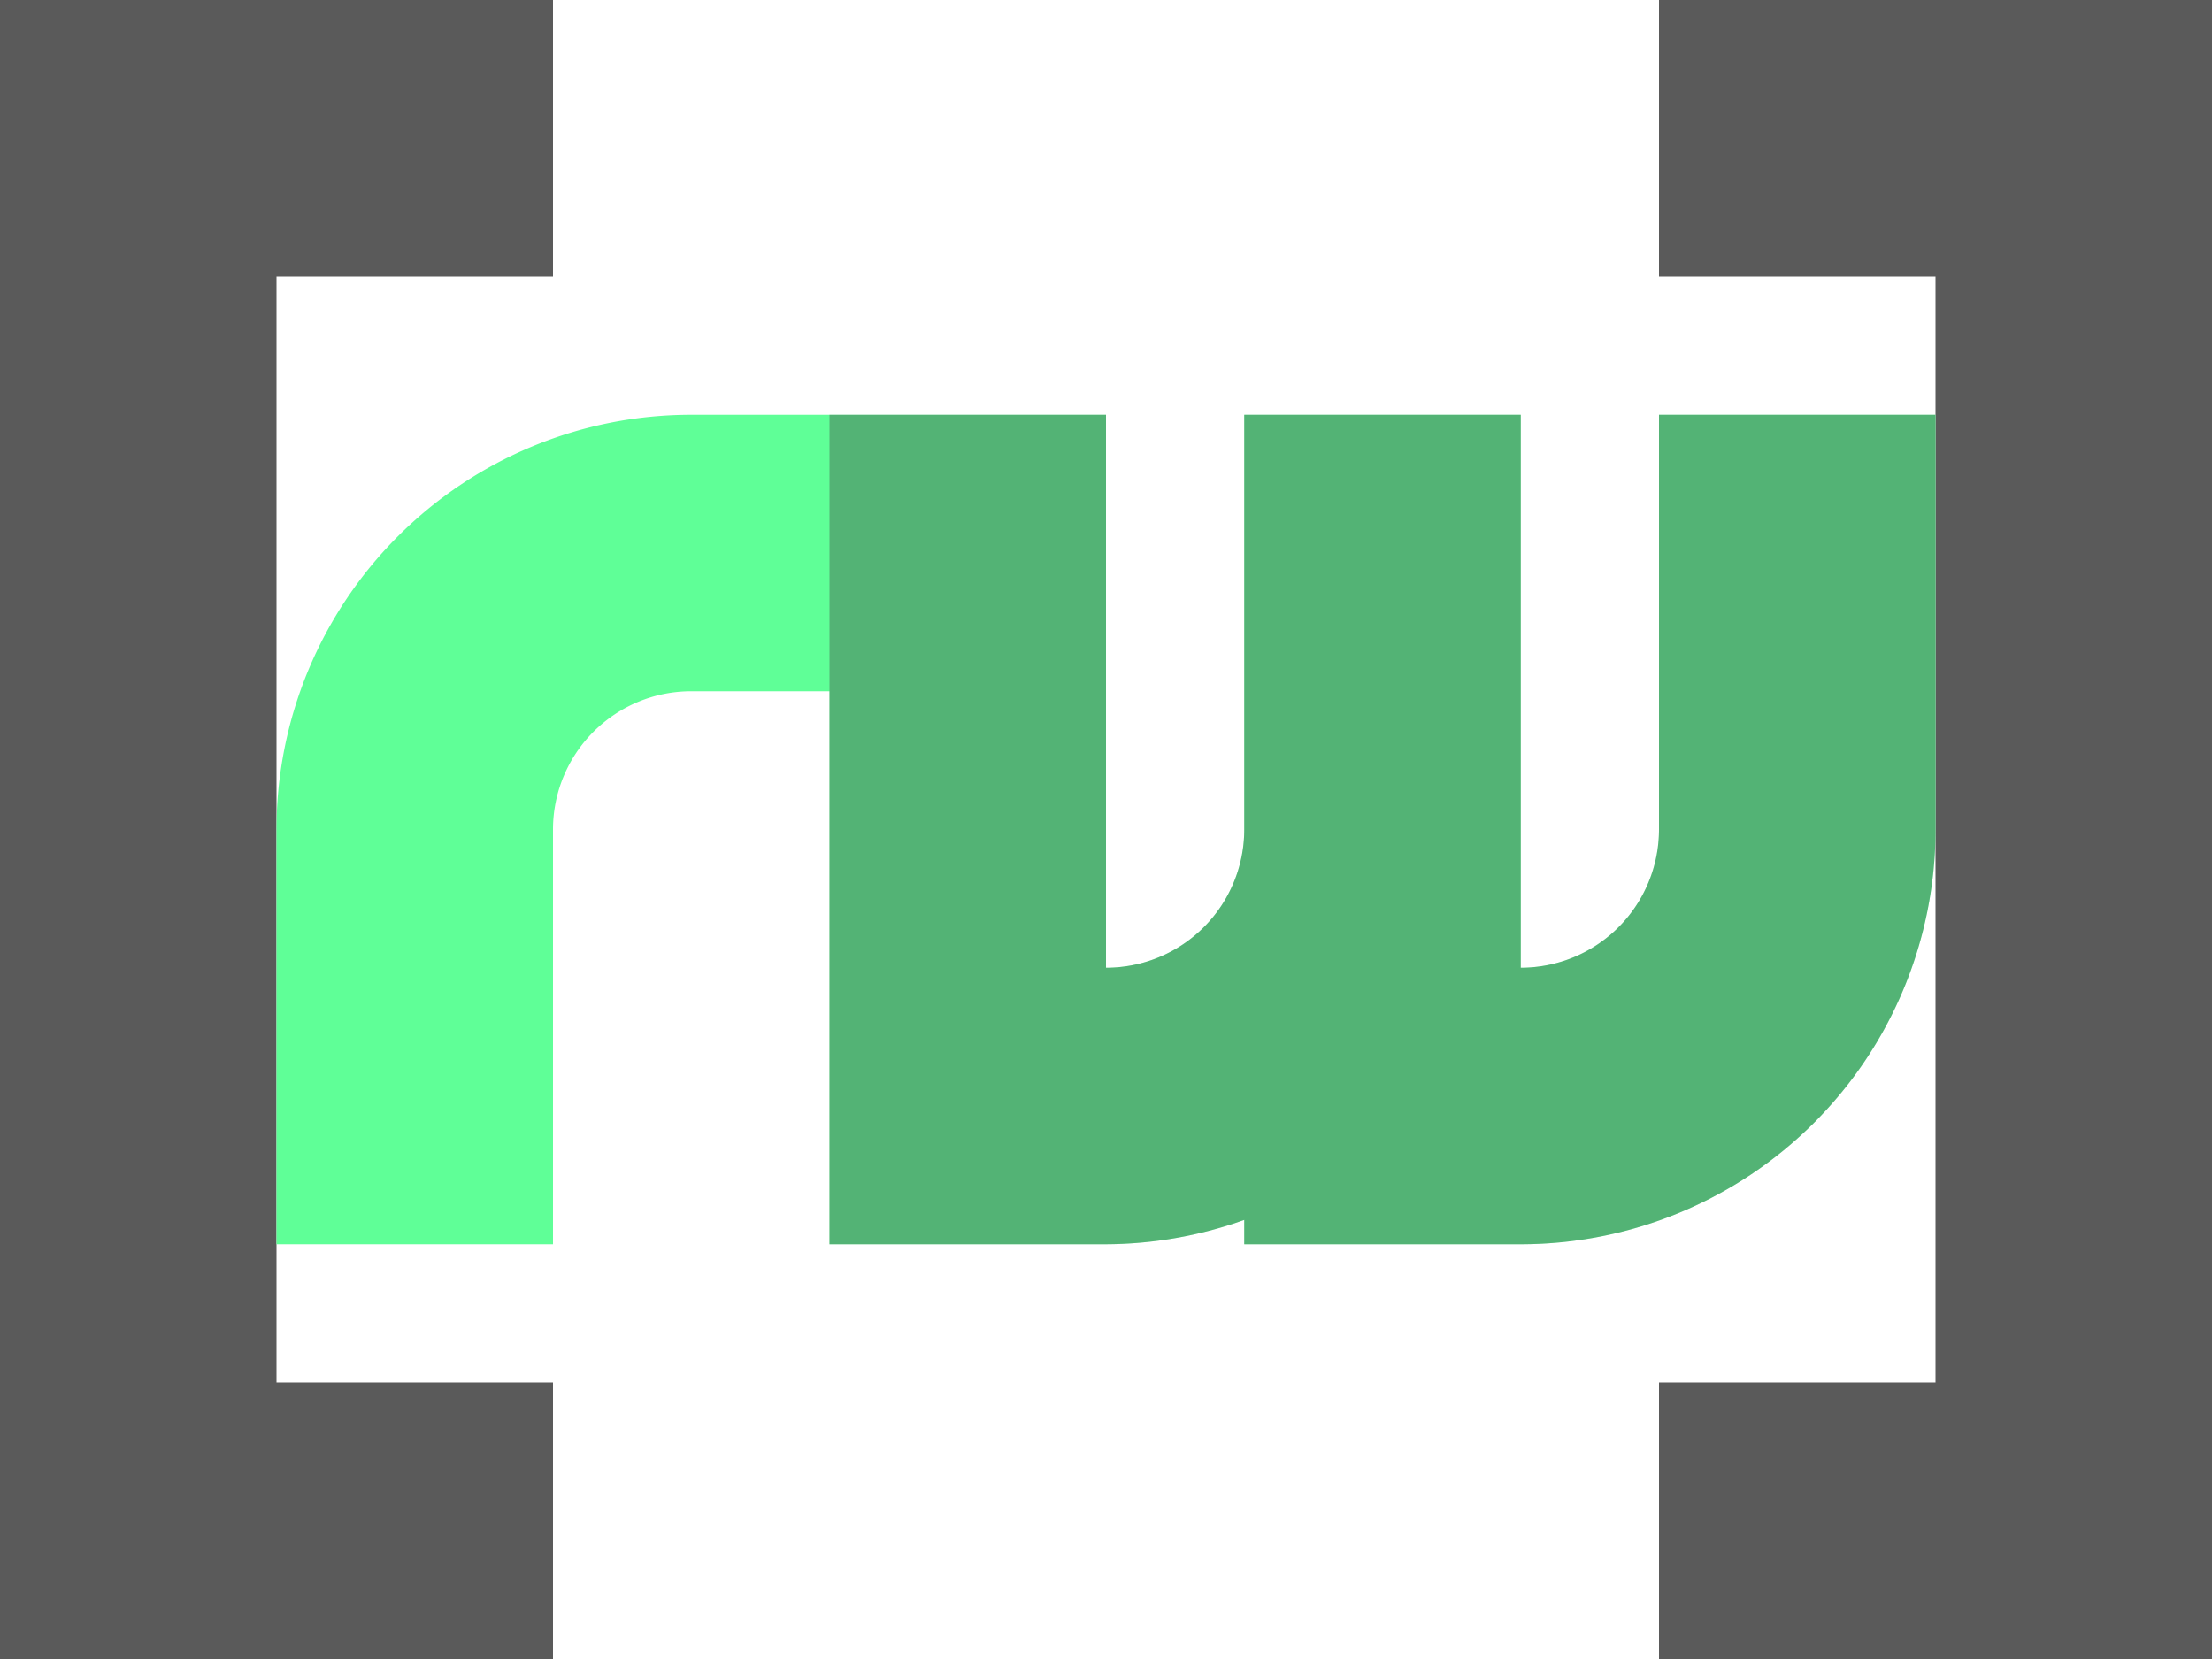 <svg xmlns="http://www.w3.org/2000/svg" width="16" height="12"><path fill="#5a5a5a" d="M0 0v12h4v-2H2V2h2V0zm12 0v2h2v8h-2v2h4V0z"/><path fill="#5fff97" d="M5 3a3 3 0 0 0-3 3v3h2V6a1 1 0 0 1 1-1h1v4h2a3 3 0 0 0 1-.176V9h2a3 3 0 0 0 3-3V3h-2v3a1 1 0 0 1-1 1V3H9v3a1 1 0 0 1-1 1V3z"/><path fill="#414141" fill-opacity=".4" d="M6 9V3h2v4a1 1 0 0 0 1-1V3h2v4a1 1 0 0 0 1-1V3h2v3a3 3 0 0 1-3 3H9v-.176A3 3 0 0 1 8 9z"/></svg>